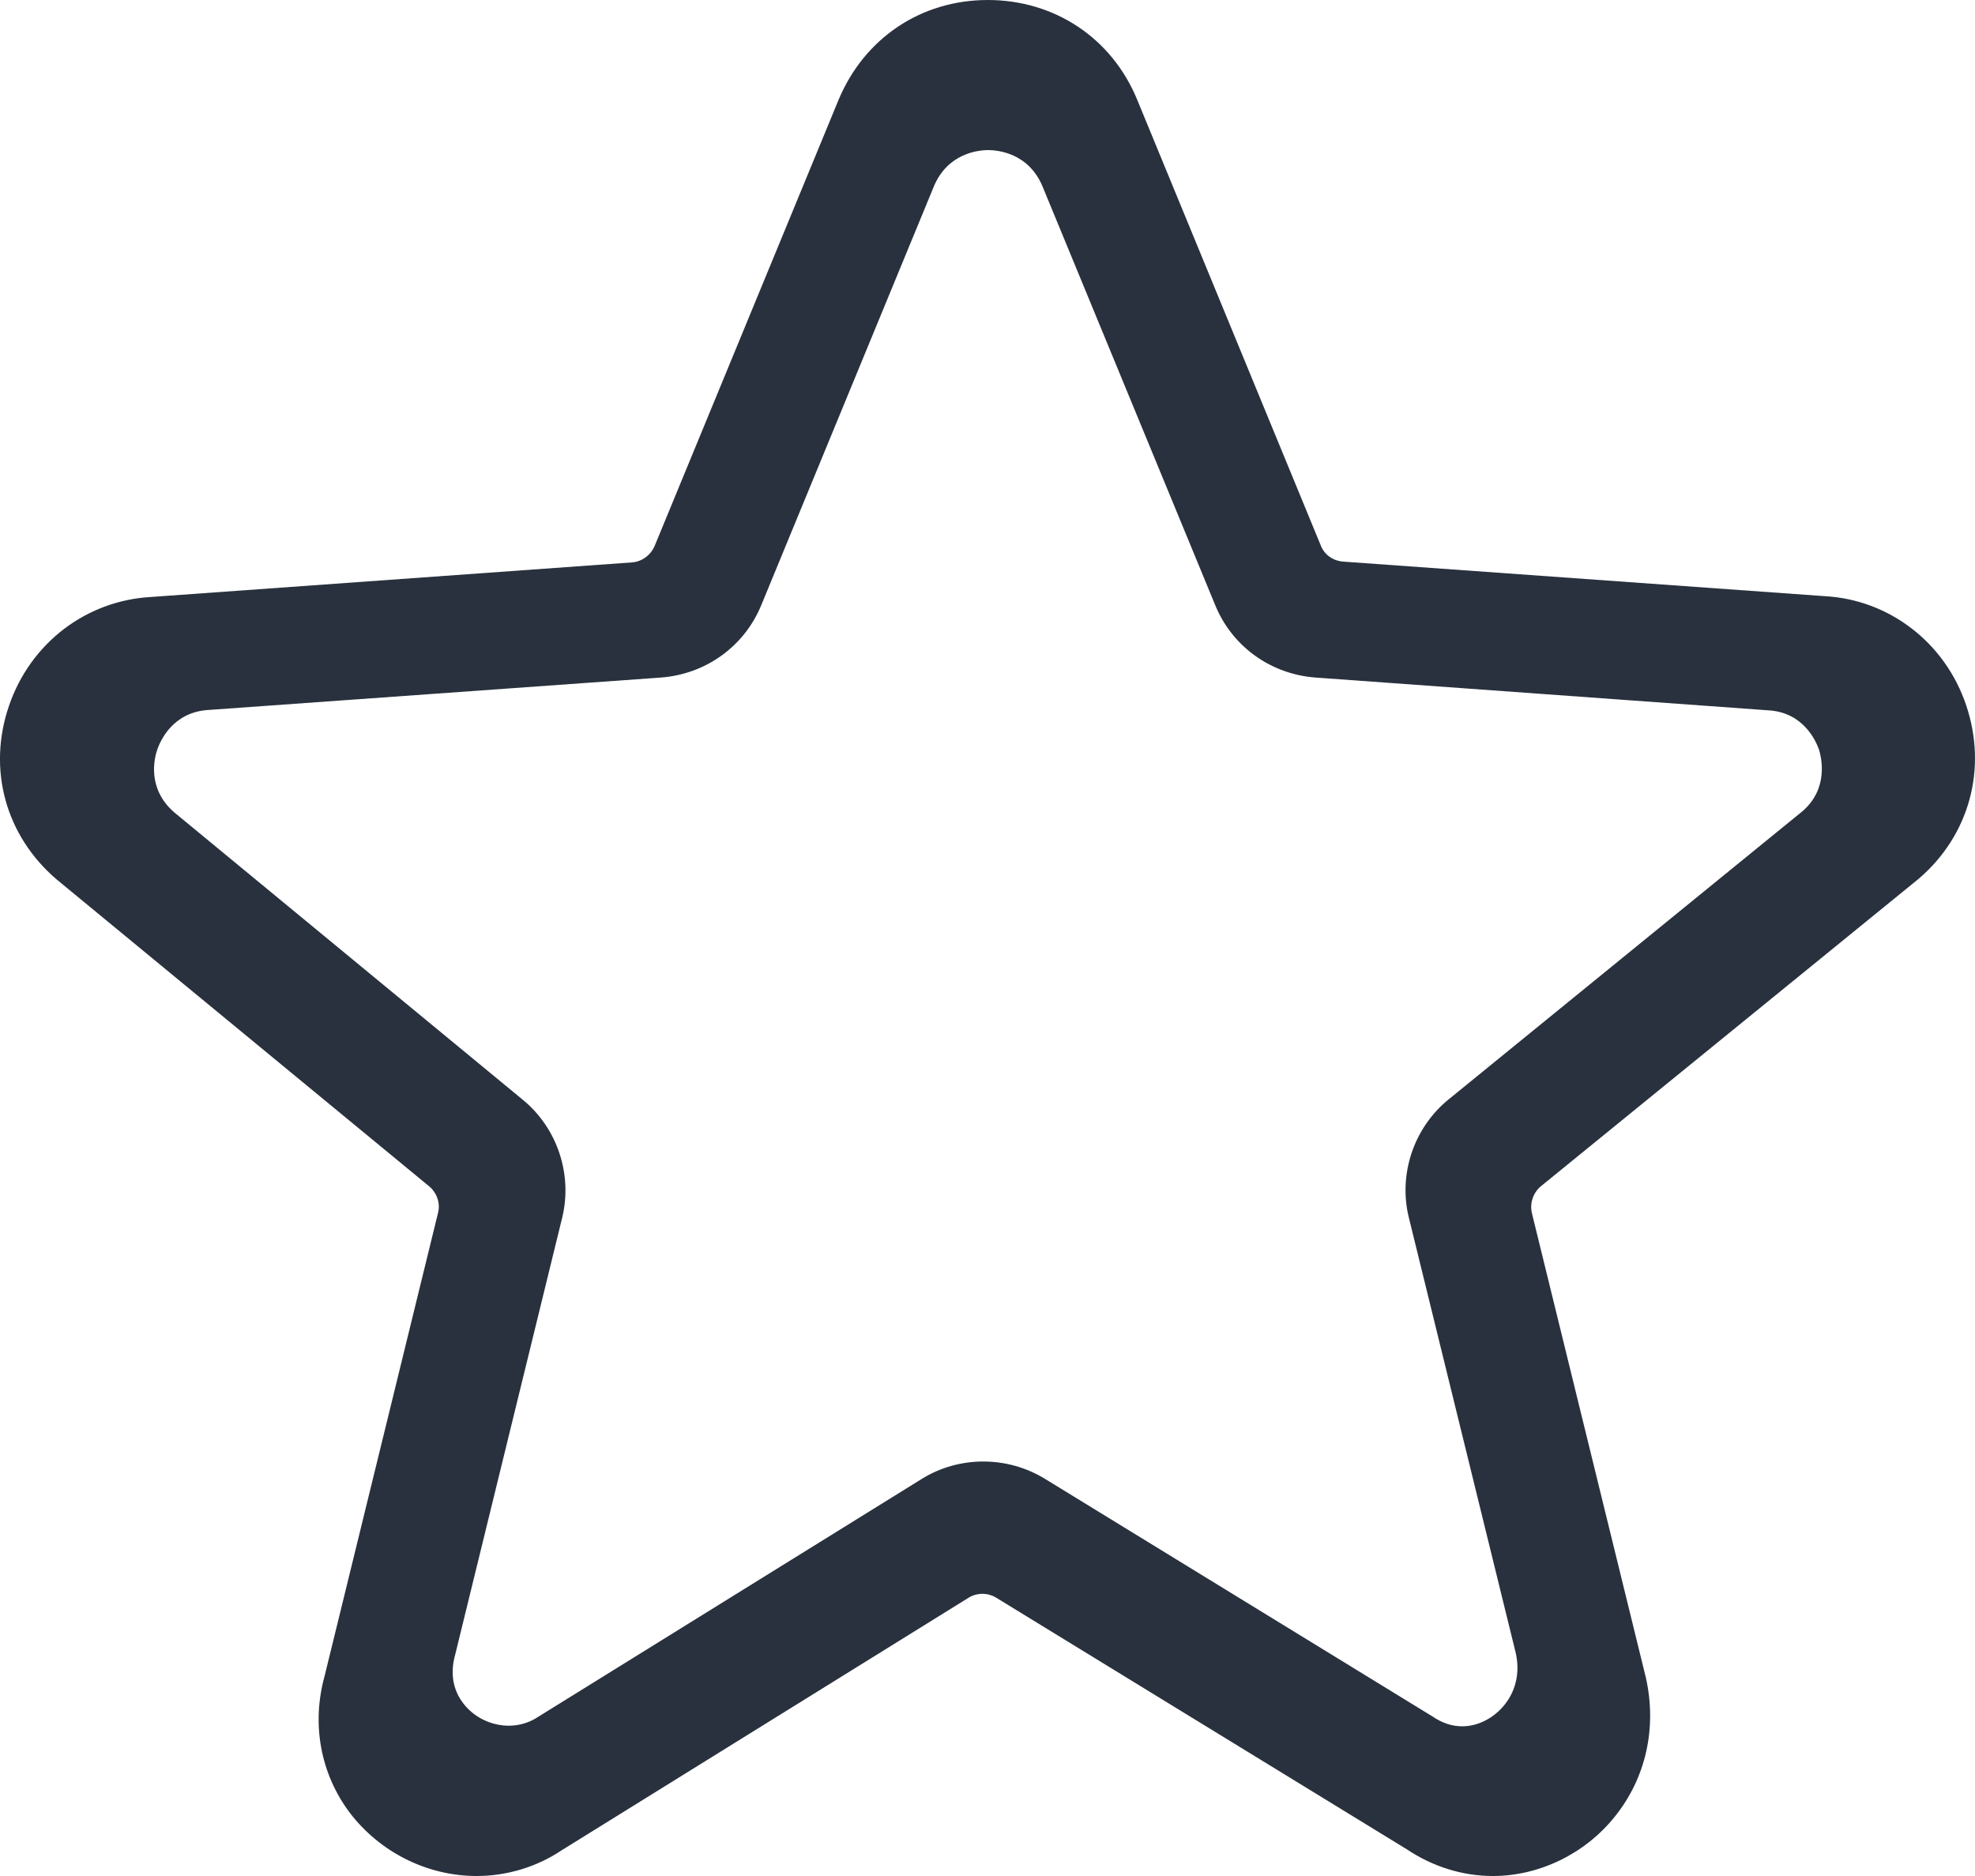 <?xml version="1.0" encoding="UTF-8"?>
<svg width="20px" height="19px" viewBox="0 0 20 19" version="1.1" xmlns="http://www.w3.org/2000/svg" xmlns:xlink="http://www.w3.org/1999/xlink">
    <!-- Generator: Sketch 49 (51002) - http://www.bohemiancoding.com/sketch -->
    <title>Fill 1</title>
    <desc>Created with Sketch.</desc>
    <defs></defs>
    <g id="Page-1" stroke="none" stroke-width="1" fill="none" fill-rule="evenodd">
        <g id="Desktop-HD-–-GTL" transform="translate(-700, -438)" fill="#29313E">
            <g id="Post-1" transform="translate(450, 300)">
                <g id="Footer" transform="translate(20, 138)">
                    <g id="Favorite" transform="translate(230, 0)">
                        <path d="M18.253,8.216 L14.669,11.135 C14.317,11.421 14.157,11.894 14.268,12.337 L15.35,16.744 C15.407,17.003 15.304,17.183 15.235,17.267 C15.128,17.4 14.968,17.484 14.807,17.484 C14.708,17.484 14.608,17.454 14.501,17.381 L10.581,14.977 C10.394,14.863 10.179,14.802 9.957,14.802 C9.736,14.802 9.518,14.863 9.33,14.981 L5.448,17.389 C5.2,17.553 4.867,17.48 4.691,17.251 C4.618,17.156 4.542,16.992 4.611,16.752 L5.693,12.333 C5.8,11.894 5.643,11.425 5.295,11.139 L1.765,8.228 C1.486,7.987 1.562,7.678 1.593,7.59 C1.624,7.503 1.75,7.209 2.117,7.19 L6.695,6.862 C7.146,6.827 7.536,6.549 7.709,6.129 L9.456,1.89 C9.598,1.547 9.915,1.52 10.007,1.52 C10.099,1.52 10.416,1.547 10.558,1.89 L12.306,6.129 C12.478,6.549 12.868,6.827 13.319,6.862 L17.905,7.194 C18.264,7.213 18.39,7.507 18.421,7.594 C18.444,7.674 18.521,7.984 18.253,8.216 M18.48,6.038 L13.602,5.688 C13.5,5.68 13.41,5.619 13.374,5.522 L11.515,1.008 C11.259,0.386 10.68,0 10.003,0 C9.327,0 8.752,0.386 8.491,1.013 L6.629,5.53 C6.588,5.623 6.502,5.688 6.4,5.696 L1.53,6.046 C0.87,6.083 0.308,6.514 0.091,7.148 C-0.129,7.79 0.055,8.465 0.576,8.909 L4.346,12.015 C4.424,12.08 4.461,12.186 4.436,12.283 L3.287,16.975 C3.152,17.463 3.246,17.967 3.544,18.362 C3.849,18.76 4.326,19 4.827,19 C5.137,19 5.439,18.906 5.687,18.74 L9.808,16.182 C9.893,16.129 10.003,16.129 10.089,16.182 L14.25,18.732 C14.511,18.906 14.812,19 15.118,19 C15.587,19 16.051,18.776 16.353,18.398 C16.667,18.008 16.781,17.5 16.667,16.991 L15.513,12.287 C15.489,12.186 15.526,12.08 15.603,12.015 L19.43,8.9 C19.943,8.461 20.127,7.786 19.911,7.144 C19.699,6.51 19.133,6.074 18.48,6.038" id="Fill-1"></path>
                    </g>
                </g>
            </g>
        </g>
    </g>
</svg>